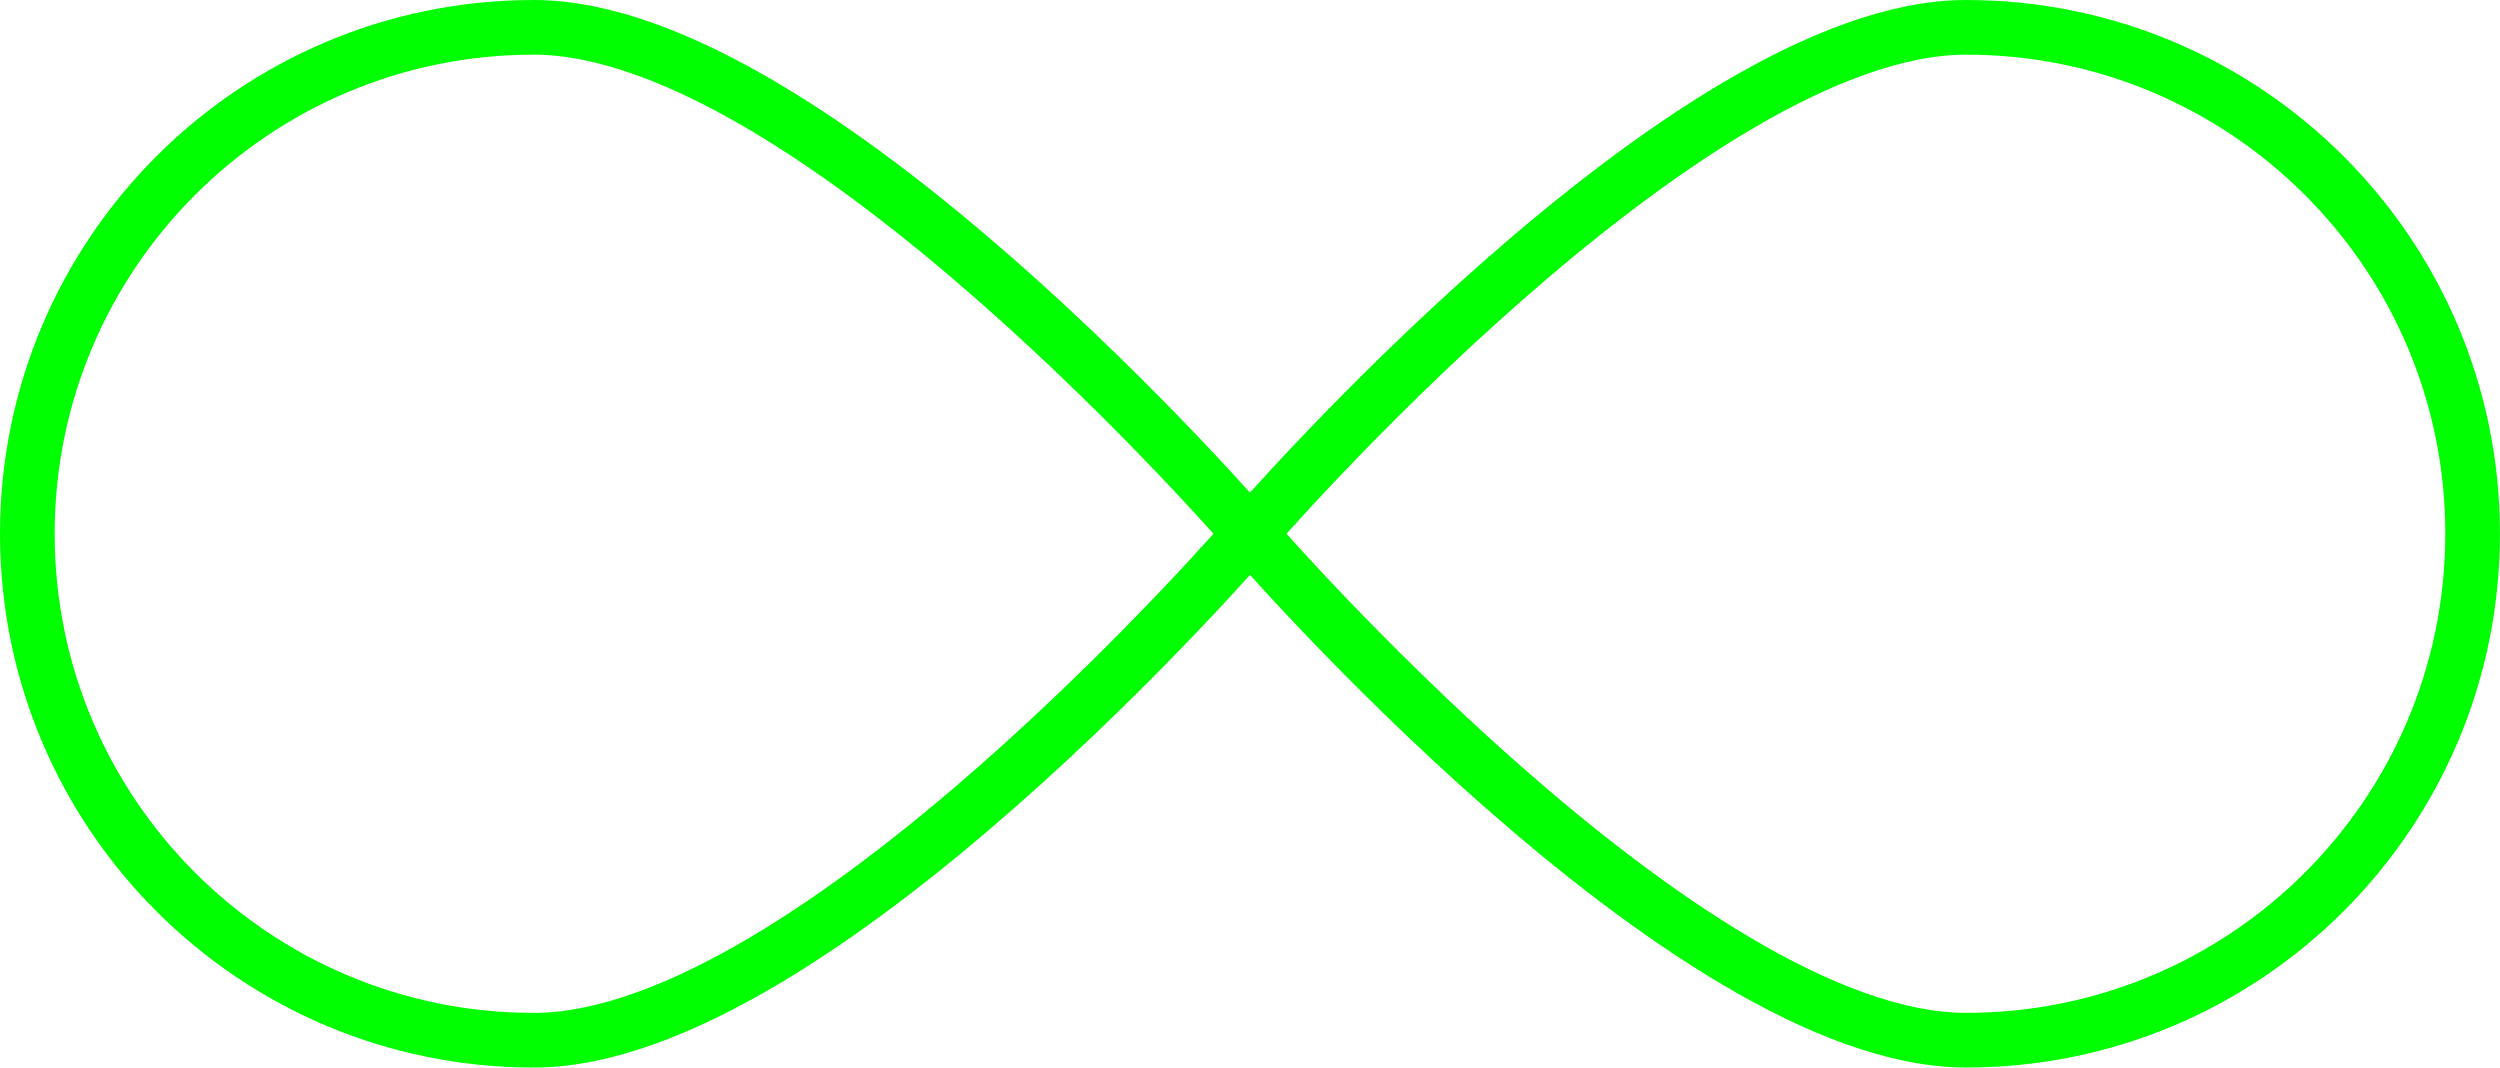 <svg xmlns="http://www.w3.org/2000/svg" viewBox="0 0 65.305 27.887" height="105.399" width="246.821"><path d="M13.943.714C6.637.714.714 6.637.714 13.944c0 7.306 5.923 13.229 13.23 13.229 7.306 0 18.708-13.23 18.708-13.23S21.25.714 13.943.714zm18.71 13.23S44.054 27.172 51.36 27.172c7.307 0 13.23-5.923 13.23-13.23C64.59 6.637 58.668.714 51.36.714c-7.306 0-18.709 13.23-18.709 13.23z" fill="none" stroke="#0f0" stroke-width="1.428" stroke-linecap="round" stroke-linejoin="round"/></svg>